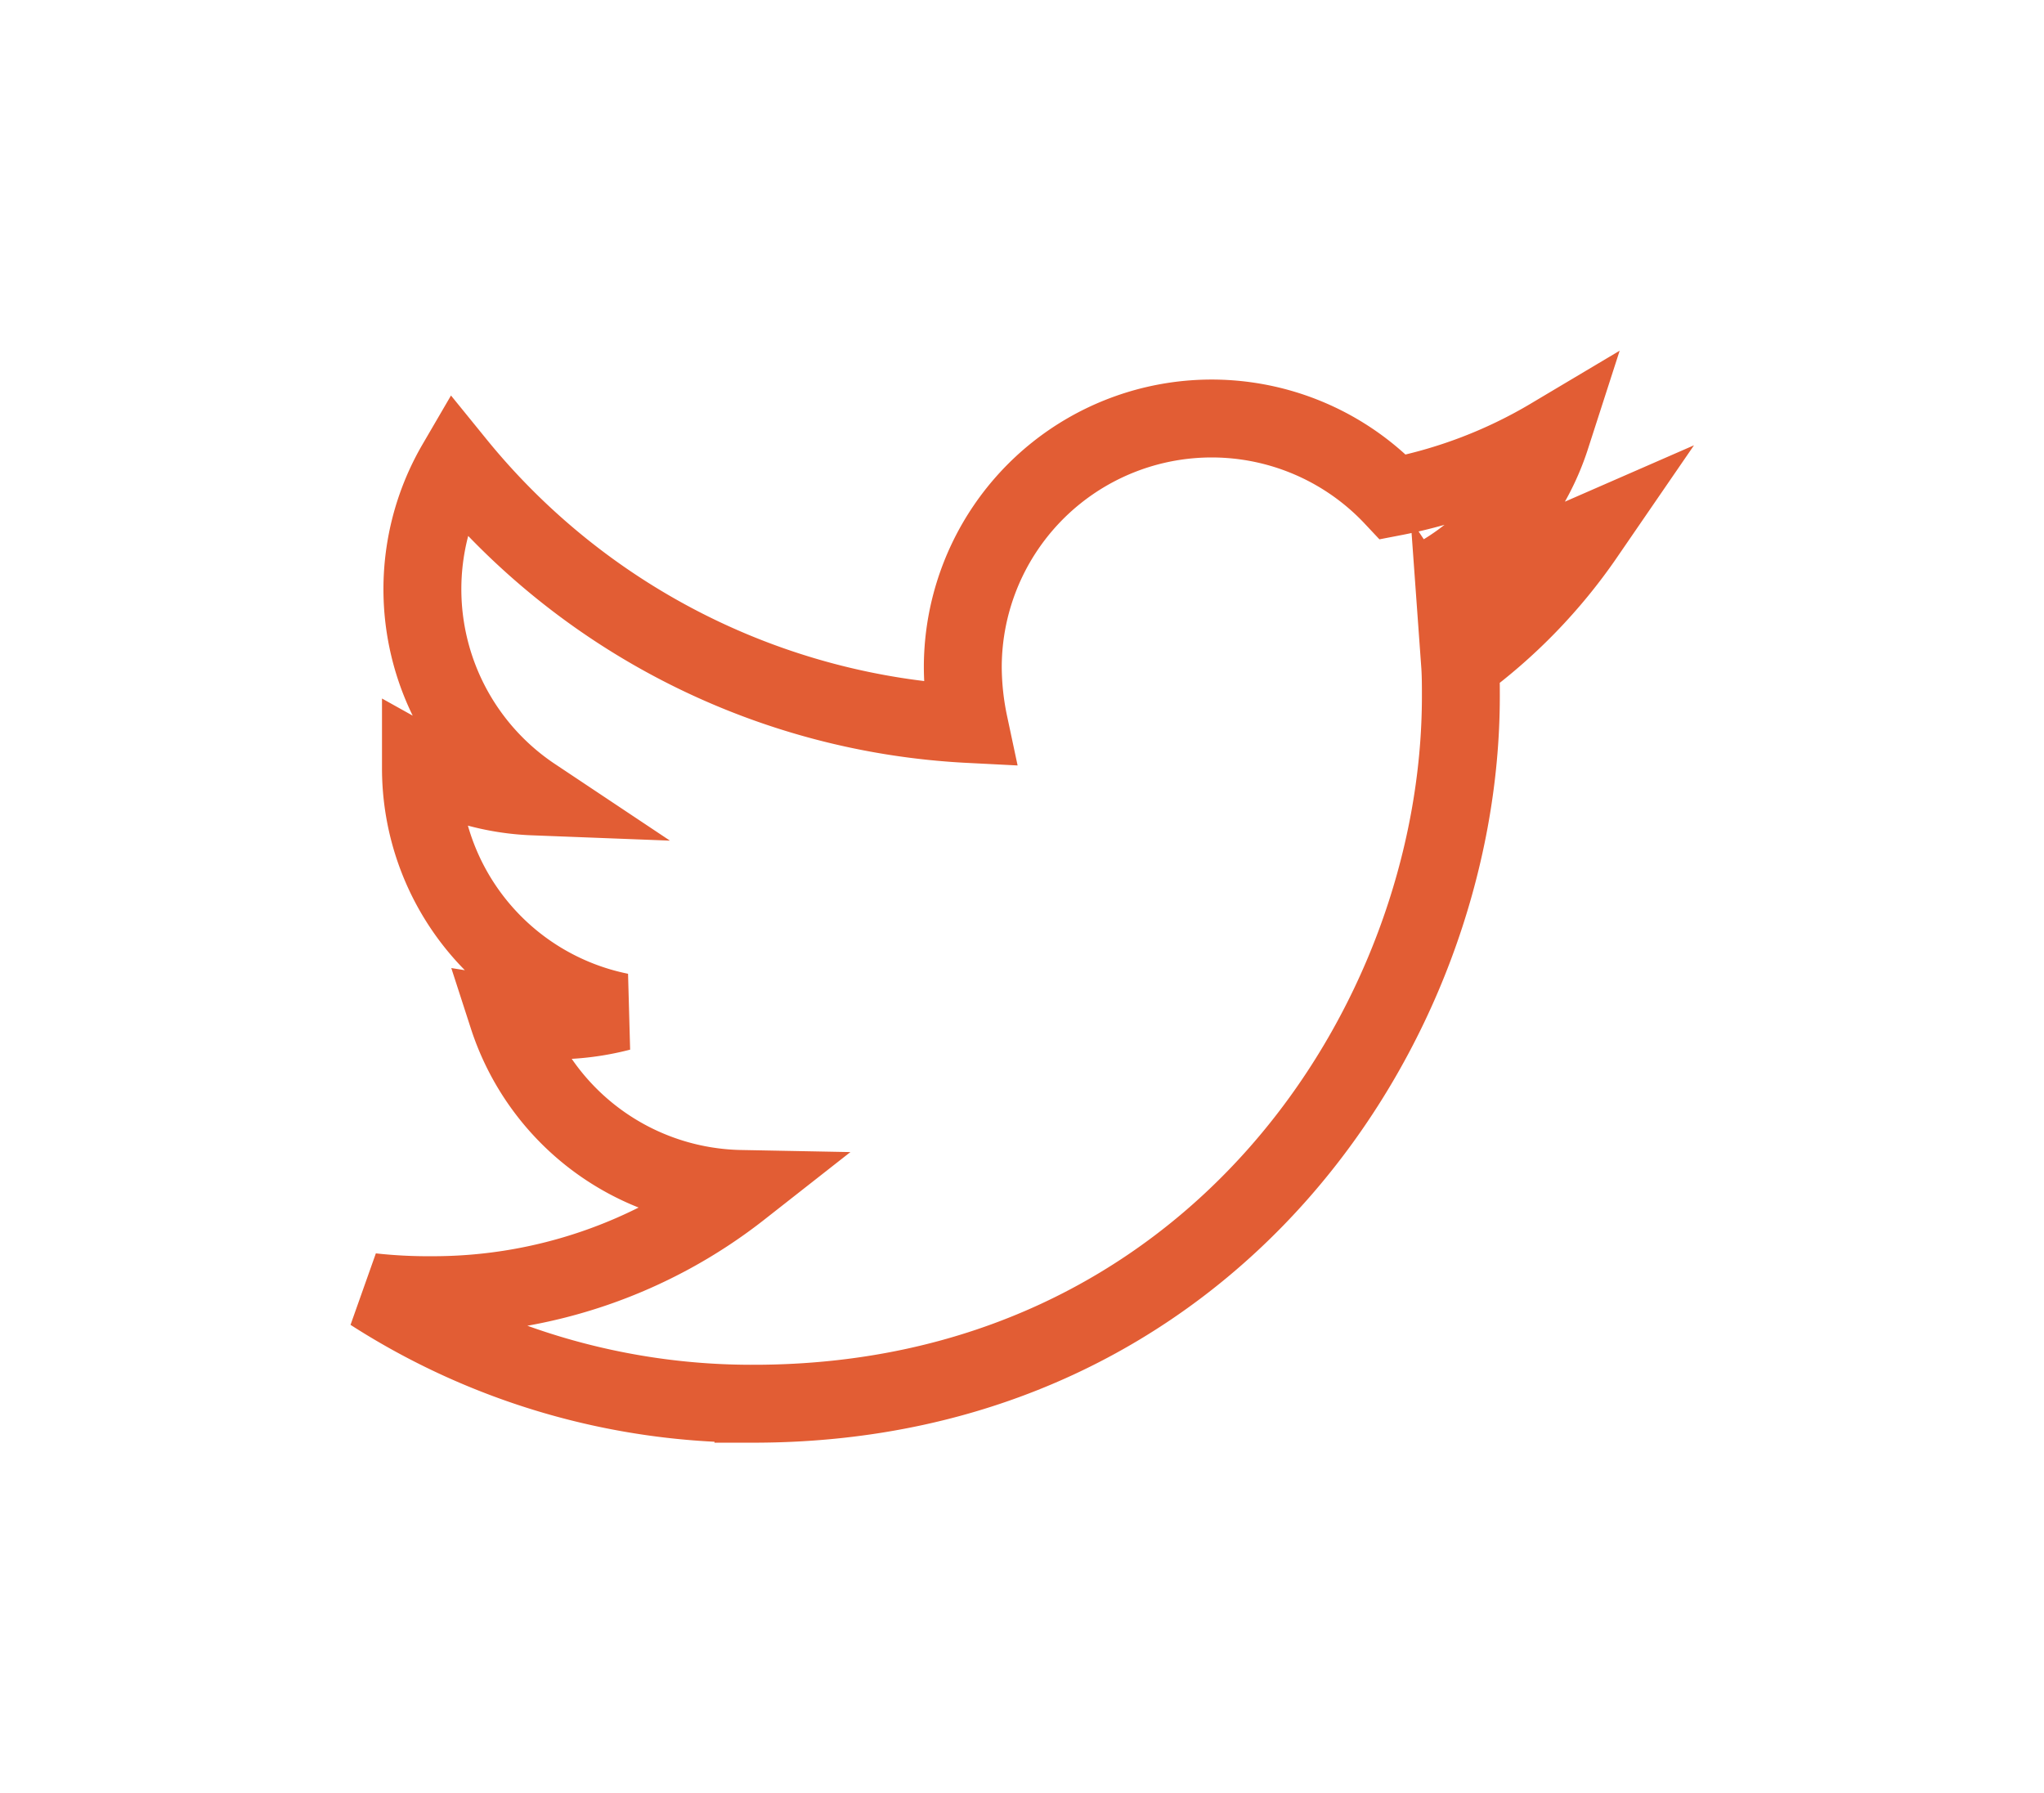 <svg xmlns="http://www.w3.org/2000/svg" xmlns:xlink="http://www.w3.org/1999/xlink" width="52.476" height="46.037" viewBox="0 0 52.476 46.037">
  <defs>
    <style>
      .cls-1 {
        fill: #fff;
        stroke: #e25d34;
        stroke-width: 2px;
      }

      .cls-2 {
        filter: url(#Icon_awesome-twitter);
      }
    </style>
    <filter id="Icon_awesome-twitter" x="0" y="0" width="52.476" height="46.037" filterUnits="userSpaceOnUse">
      <feOffset dy="3" input="SourceAlpha"/>
      <feGaussianBlur stdDeviation="3" result="blur"/>
      <feFlood flood-opacity="0.161"/>
      <feComposite operator="in" in2="blur"/>
      <feComposite in="SourceGraphic"/>
    </filter>
  </defs>
  <g class="cls-2" transform="matrix(1, 0, 0, 1, 0, 0)">
    <path id="Icon_awesome-twitter-2" data-name="Icon awesome-twitter" class="cls-1" d="M27.945,9.685c.02.277.02.553.02.83,0,8.439-6.423,18.163-18.162,18.163A18.039,18.039,0,0,1,0,25.812a13.206,13.206,0,0,0,1.542.079,12.784,12.784,0,0,0,7.925-2.727A6.4,6.4,0,0,1,3.5,18.737a8.05,8.05,0,0,0,1.206.1,6.751,6.751,0,0,0,1.68-.217,6.384,6.384,0,0,1-5.119-6.265v-.079a6.429,6.429,0,0,0,2.885.81A6.393,6.393,0,0,1,2.174,4.547a18.145,18.145,0,0,0,13.162,6.68,7.206,7.206,0,0,1-.158-1.462A6.39,6.39,0,0,1,26.226,5.4a12.568,12.568,0,0,0,4.051-1.542,6.366,6.366,0,0,1-2.806,3.518,12.8,12.8,0,0,0,3.676-.988,13.722,13.722,0,0,1-3.2,3.3Z" transform="translate(9.54 4.36)"/>
  </g>
</svg>
